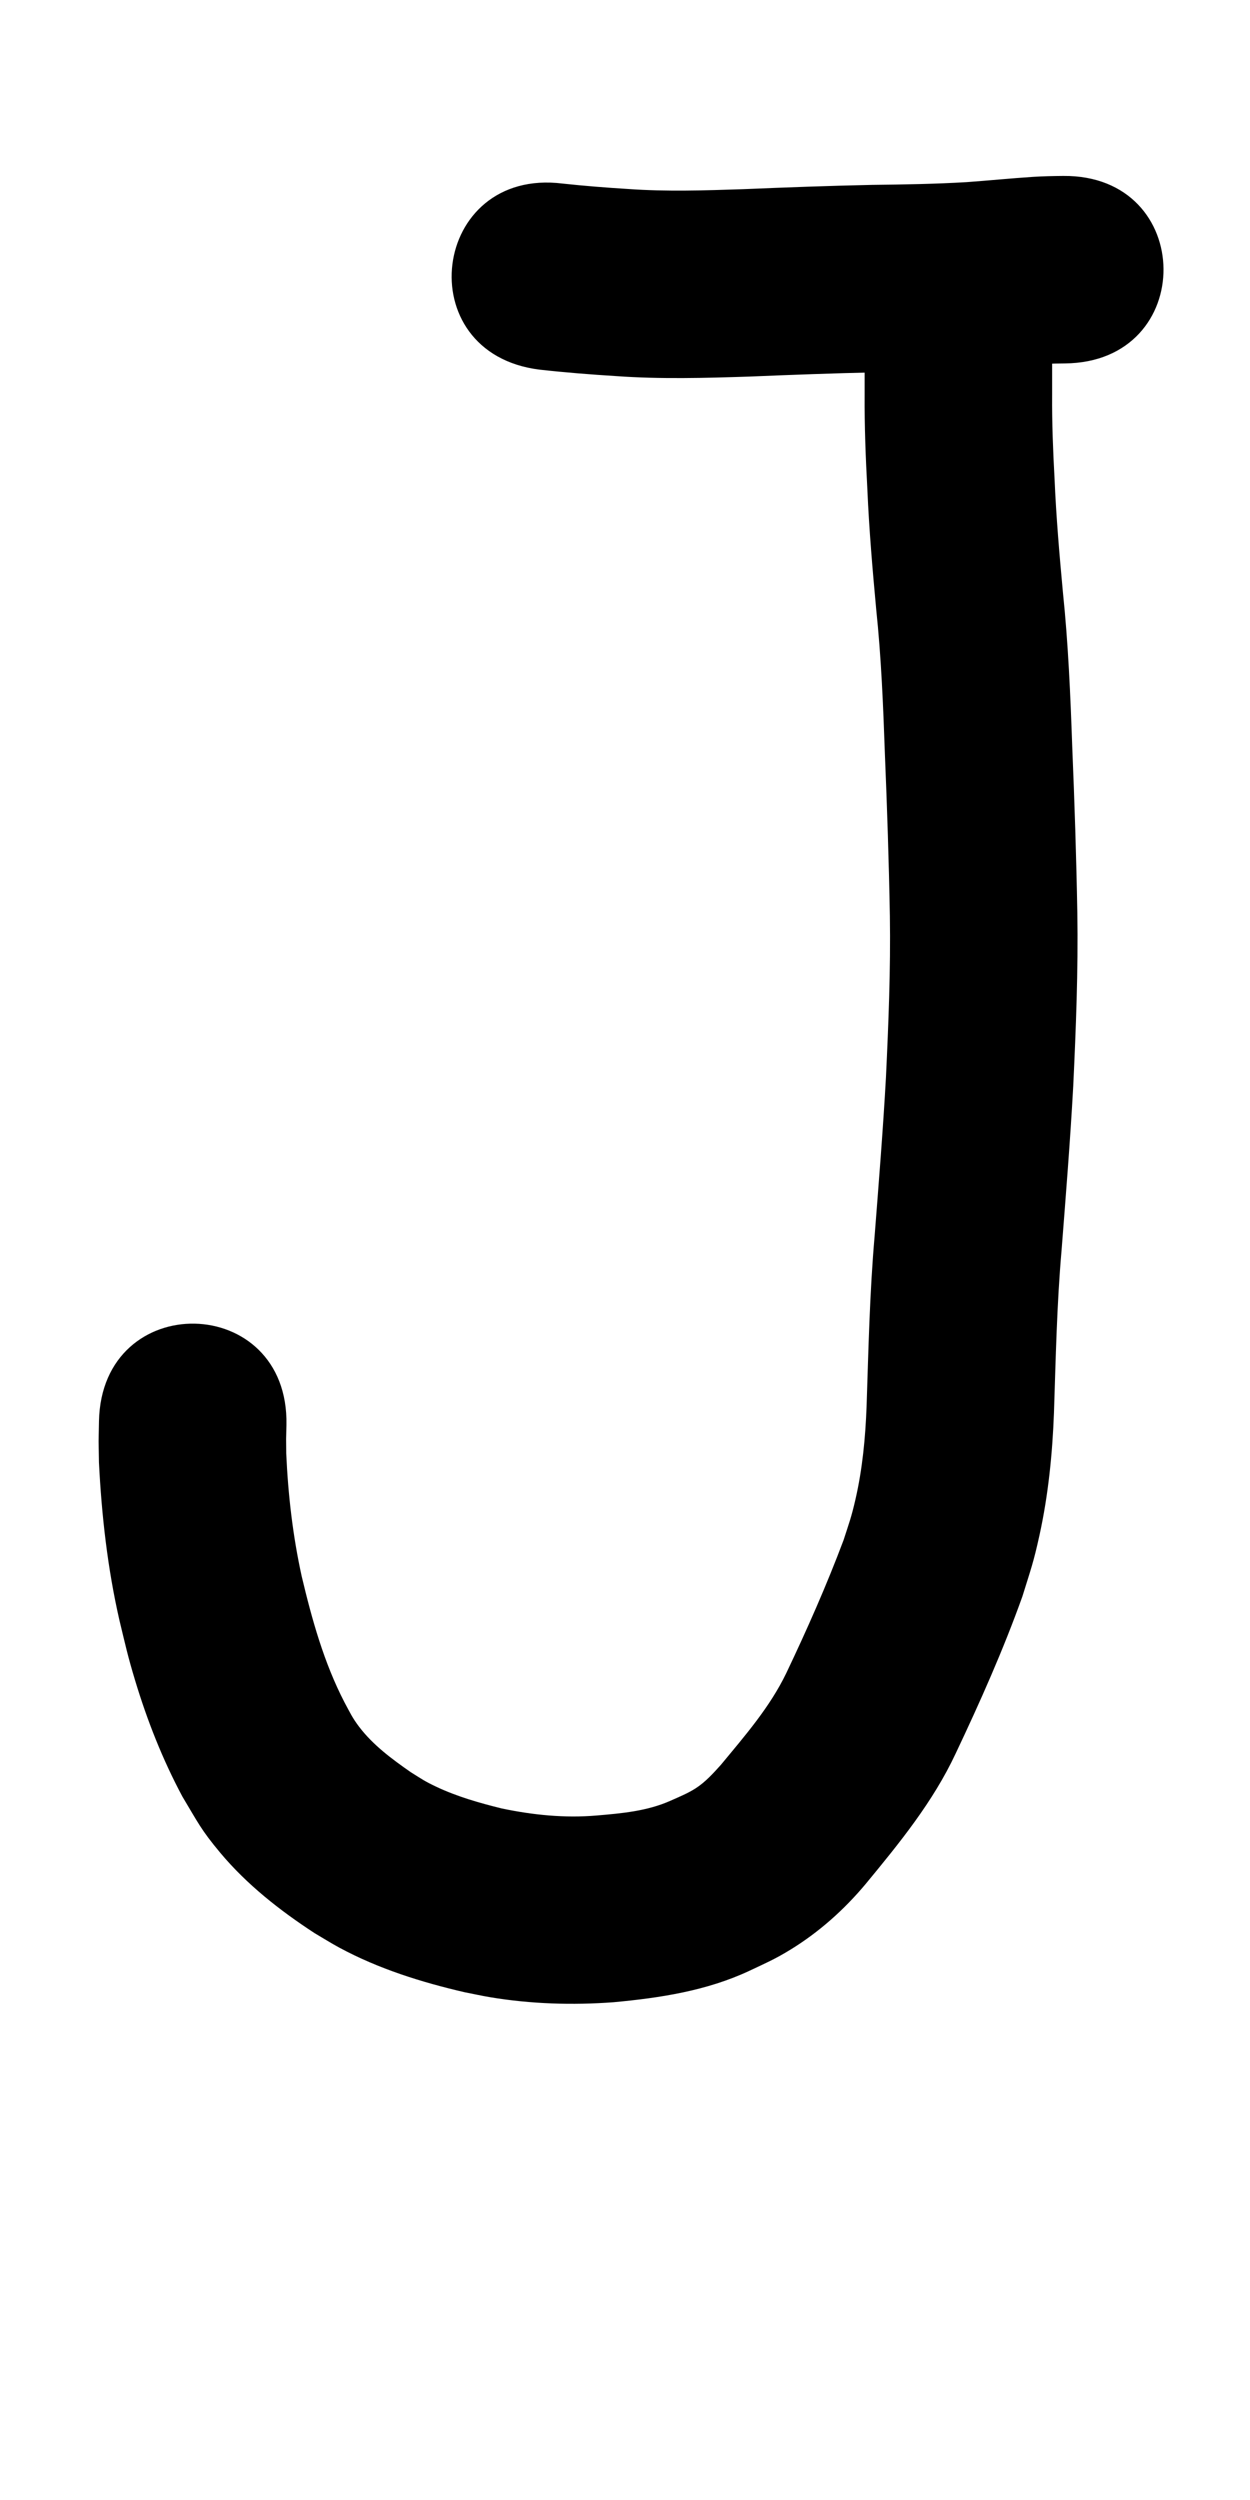 <?xml version="1.0" ?>
<svg xmlns="http://www.w3.org/2000/svg" width="500" height="1000">
<path d="m 215.788,147.853 c 10.203,1.145 20.438,1.947 30.684,2.589 17.778,1.266 35.595,0.766 53.387,0.184 16.854,-0.705 33.707,-1.331 50.572,-1.692 13.589,-0.132 27.168,-0.423 40.735,-1.215 8.985,-0.589 17.94,-1.563 26.925,-2.133 2.62,-0.155 5.244,-0.195 7.868,-0.216 53.031,-0.467 52.371,-75.464 -0.66,-74.997 v 0 c -4.015,0.037 -8.031,0.119 -12.04,0.369 -8.848,0.578 -17.671,1.463 -26.514,2.108 -12.63,0.756 -25.273,0.954 -37.923,1.102 -17.151,0.369 -34.291,0.993 -51.43,1.715 -15.414,0.511 -30.85,1.028 -46.254,-0.079 -8.704,-0.539 -17.397,-1.219 -26.068,-2.158 -52.625,-6.563 -61.907,67.86 -9.282,74.423 z"/>
<path d="m 345.856,137.159 c 0,6.915 0,13.831 0,20.747 -0.085,12.592 0.408,25.176 1.086,37.747 0.691,16.067 2.062,32.09 3.543,48.1 2.011,19.137 2.791,38.358 3.463,57.578 0.898,21.682 1.617,43.367 2,65.065 0.327,21.527 -0.551,43.043 -1.567,64.54 -1.178,21.173 -2.888,42.311 -4.531,63.451 -1.98,22.688 -2.466,45.457 -3.217,68.206 -0.467,12.488 -1.651,24.99 -4.457,37.188 -1.658,7.208 -2.466,9.188 -4.74,16.235 -6.785,18.079 -14.618,35.779 -22.916,53.213 -6.568,13.636 -16.572,25.094 -26.139,36.672 -3.079,3.428 -6.207,6.896 -10.109,9.418 -3.15,2.036 -6.762,3.484 -10.166,5.013 -9.268,4.111 -19.418,5.021 -29.402,5.864 -12.794,1.104 -25.566,-0.197 -38.084,-2.831 -8.876,-2.199 -17.743,-4.719 -26.038,-8.632 -4.796,-2.262 -5.75,-3.041 -10.27,-5.855 -7.513,-5.241 -15.074,-10.806 -20.666,-18.171 -2.72,-3.583 -3.705,-5.796 -5.857,-9.787 -8.217,-15.875 -12.995,-33.097 -17.106,-50.397 -3.554,-16.165 -5.453,-32.645 -6.187,-49.166 -0.065,-7.744 -0.098,-3.957 0.082,-11.361 1.087,-53.022 -73.898,-54.558 -74.984,-1.537 v 0 c -0.193,10.746 -0.181,5.258 -0.013,16.462 1.058,21.21 3.447,42.368 8.172,63.101 2.425,10.028 3.29,14.204 6.297,24.165 4.838,16.027 11.003,31.667 18.908,46.44 6.162,10.257 7.392,13.205 15.108,22.436 10.675,12.772 23.879,23.129 37.754,32.183 3.352,1.963 6.635,4.048 10.055,5.888 15.66,8.426 32.75,13.771 50.011,17.768 3.427,0.666 6.838,1.426 10.282,1.999 16.236,2.702 32.821,3.207 49.217,1.995 18.628,-1.728 37.257,-4.559 54.37,-12.571 6.443,-3.054 10.153,-4.615 16.356,-8.419 11.463,-7.029 21.475,-15.955 30.101,-26.253 13.497,-16.355 27.017,-32.909 36.061,-52.266 9.739,-20.565 19.033,-41.406 26.696,-62.841 3.354,-10.828 4.413,-13.429 6.836,-24.503 3.522,-16.094 5.173,-32.534 5.785,-48.979 0.712,-21.635 1.147,-43.29 3.033,-64.866 1.702,-21.899 3.47,-43.795 4.673,-65.728 1.089,-23.117 2.005,-46.255 1.638,-69.403 -0.393,-22.128 -1.116,-44.245 -2.034,-66.358 -0.723,-20.651 -1.596,-41.302 -3.736,-61.865 -1.394,-15.062 -2.695,-30.134 -3.334,-45.251 -0.612,-11.219 -1.058,-22.449 -0.976,-33.687 0,-6.915 0,-13.831 0,-20.747 0,-53.033 -75,-53.033 -75,0 z"/>
</svg>
